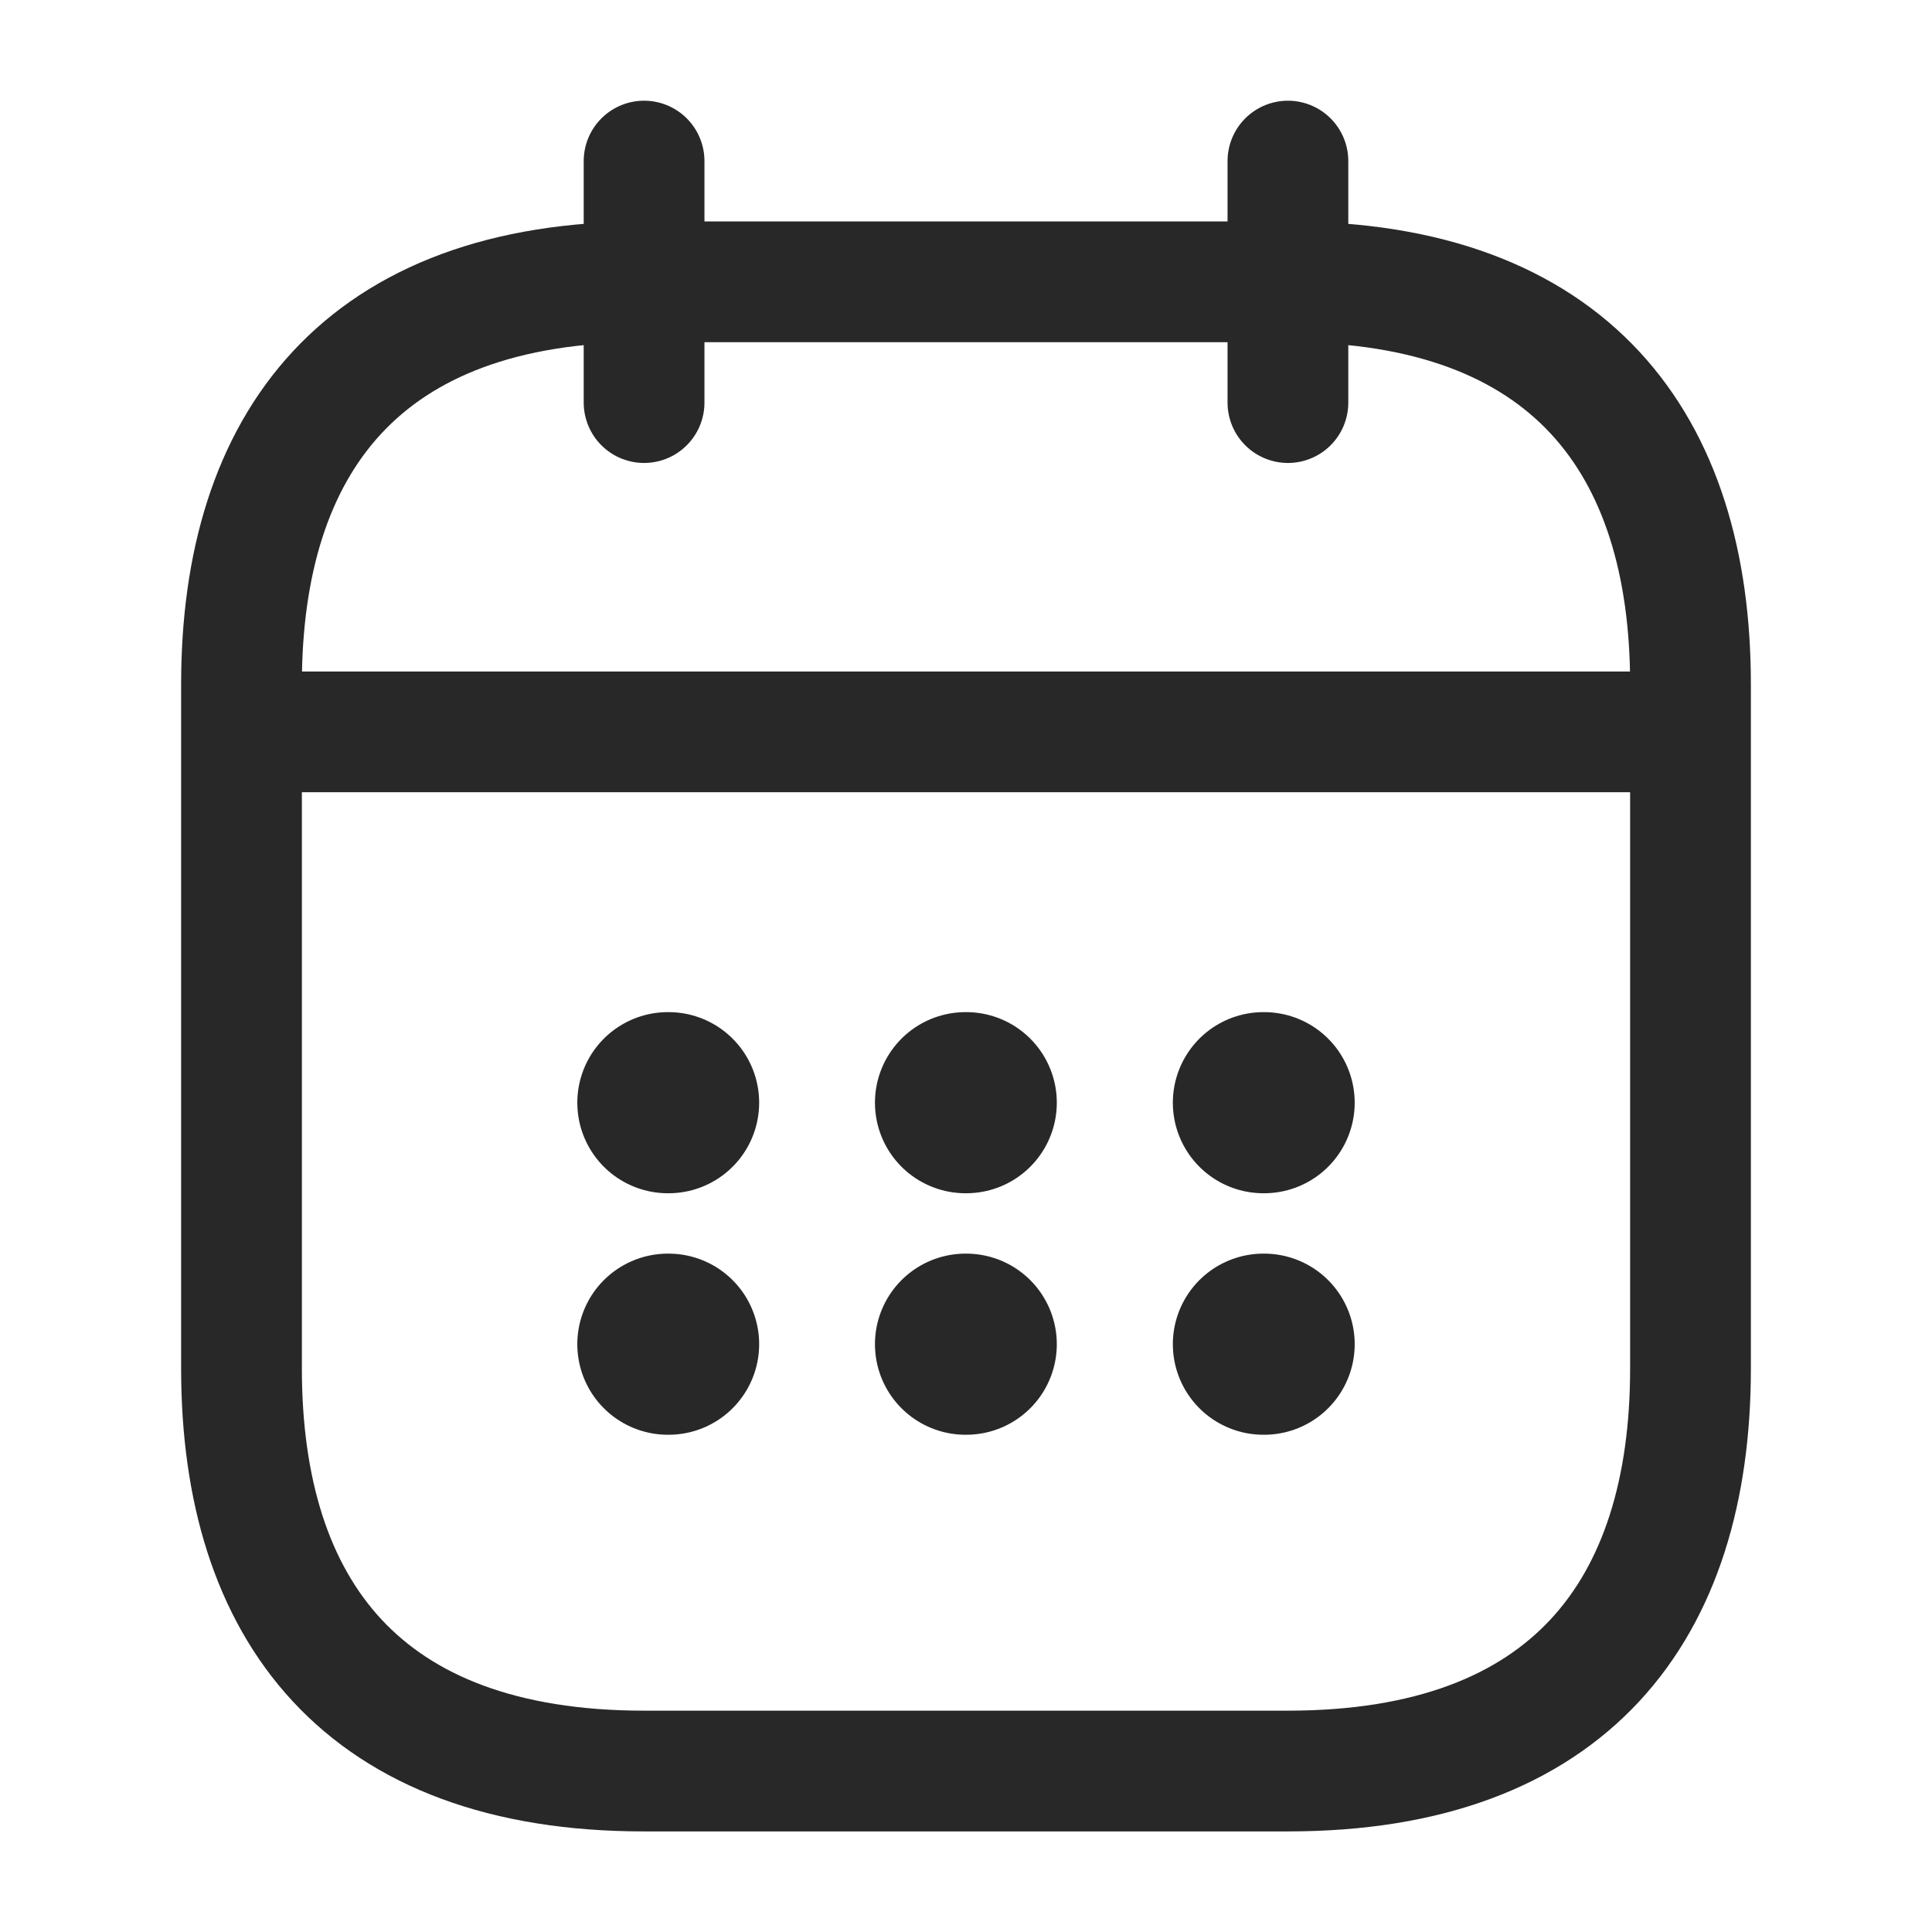 <svg width="16" height="16" viewBox="0 0 16 16" fill="none" xmlns="http://www.w3.org/2000/svg">
<path d="M5.334 1.334V3.334" stroke="#282828" stroke-miterlimit="10" stroke-linecap="round" stroke-linejoin="round"/>
<path d="M10.666 1.334V3.334" stroke="#282828" stroke-miterlimit="10" stroke-linecap="round" stroke-linejoin="round"/>
<path d="M2.334 6.061H13.667" stroke="#282828" stroke-miterlimit="10" stroke-linecap="round" stroke-linejoin="round"/>
<path d="M14 5.667V11.334C14 13.334 13 14.667 10.667 14.667H5.333C3 14.667 2 13.334 2 11.334V5.667C2 3.667 3 2.334 5.333 2.334H10.667C13 2.334 14 3.667 14 5.667Z" stroke="#282828" stroke-miterlimit="10" stroke-linecap="round" stroke-linejoin="round"/>
<path d="M10.463 9.132H10.469" stroke="#282828" stroke-width="1.5" stroke-linecap="round" stroke-linejoin="round"/>
<path d="M10.463 11.132H10.469" stroke="#282828" stroke-width="1.5" stroke-linecap="round" stroke-linejoin="round"/>
<path d="M7.996 9.132H8.002" stroke="#282828" stroke-width="1.5" stroke-linecap="round" stroke-linejoin="round"/>
<path d="M7.996 11.132H8.002" stroke="#282828" stroke-width="1.5" stroke-linecap="round" stroke-linejoin="round"/>
<path d="M5.531 9.132H5.537" stroke="#282828" stroke-width="1.5" stroke-linecap="round" stroke-linejoin="round"/>
<path d="M5.531 11.132H5.537" stroke="#282828" stroke-width="1.5" stroke-linecap="round" stroke-linejoin="round"/>
</svg>
